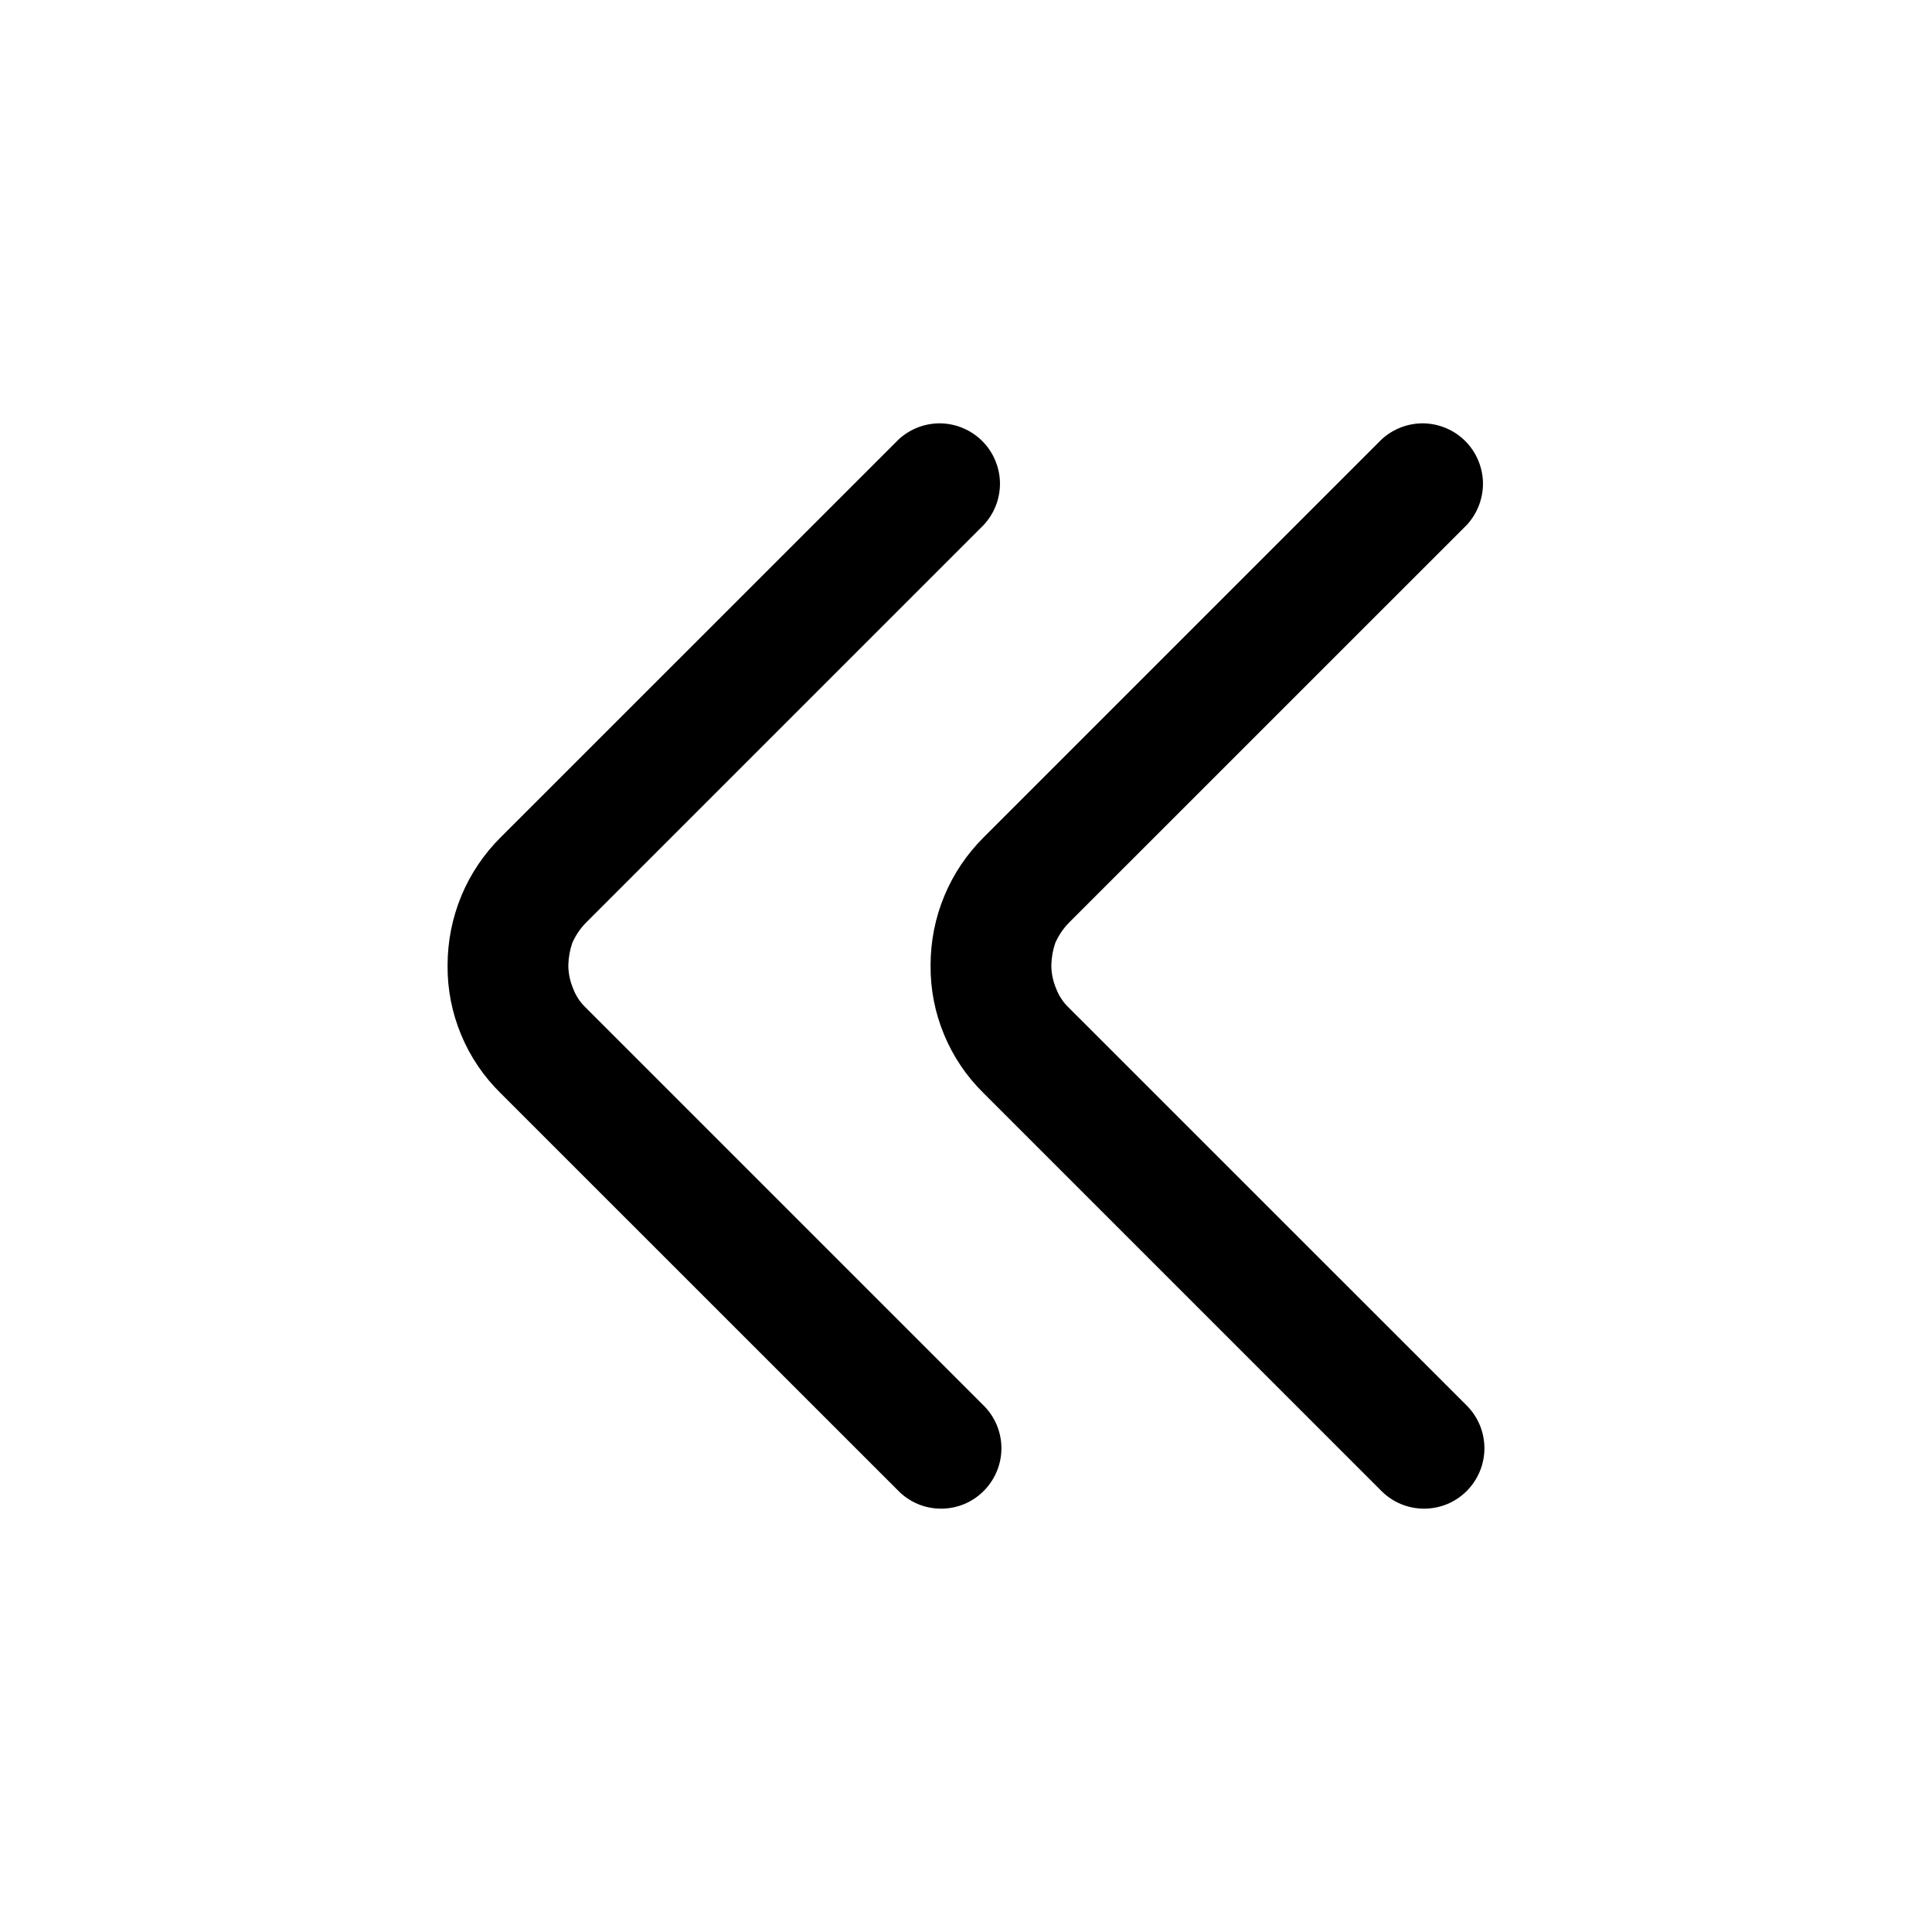 <svg width="24" height="24" viewBox="0 0 24 24" fill="none" xmlns="http://www.w3.org/2000/svg">
<path d="M17.69 18.741C17.592 18.741 17.494 18.722 17.403 18.684C17.312 18.646 17.23 18.591 17.16 18.521L12.22 13.581C12.009 13.374 11.841 13.127 11.728 12.853C11.614 12.58 11.557 12.287 11.56 11.991C11.56 11.695 11.617 11.402 11.731 11.129C11.844 10.856 12.011 10.609 12.22 10.401L17.16 5.461C17.303 5.328 17.491 5.256 17.685 5.259C17.879 5.263 18.065 5.342 18.202 5.479C18.339 5.616 18.418 5.802 18.422 5.996C18.425 6.19 18.353 6.378 18.221 6.521L13.28 11.461C13.209 11.533 13.152 11.618 13.11 11.711C13.079 11.801 13.062 11.895 13.06 11.991C13.06 12.09 13.081 12.189 13.12 12.281C13.155 12.372 13.209 12.454 13.28 12.521L18.221 17.461C18.361 17.601 18.44 17.792 18.44 17.991C18.44 18.189 18.361 18.38 18.221 18.521C18.151 18.591 18.069 18.646 17.978 18.684C17.887 18.722 17.789 18.741 17.69 18.741Z" fill="black"/>
<path d="M11.69 18.741C11.592 18.741 11.494 18.722 11.403 18.684C11.312 18.646 11.23 18.591 11.161 18.521L6.22 13.581C6.009 13.374 5.841 13.127 5.728 12.853C5.614 12.58 5.557 12.287 5.56 11.991C5.56 11.695 5.618 11.402 5.731 11.129C5.844 10.856 6.011 10.609 6.22 10.401L11.161 5.461C11.303 5.328 11.491 5.256 11.685 5.259C11.879 5.263 12.065 5.342 12.202 5.479C12.339 5.616 12.418 5.802 12.422 5.996C12.425 6.19 12.353 6.378 12.22 6.521L7.28 11.461C7.209 11.533 7.152 11.618 7.11 11.711C7.079 11.801 7.062 11.895 7.06 11.991C7.06 12.09 7.081 12.189 7.12 12.281C7.154 12.372 7.209 12.454 7.28 12.521L12.22 17.461C12.361 17.601 12.44 17.792 12.44 17.991C12.44 18.189 12.361 18.38 12.22 18.521C12.151 18.591 12.069 18.646 11.978 18.684C11.887 18.722 11.789 18.741 11.69 18.741Z" fill="black"/>
</svg>
